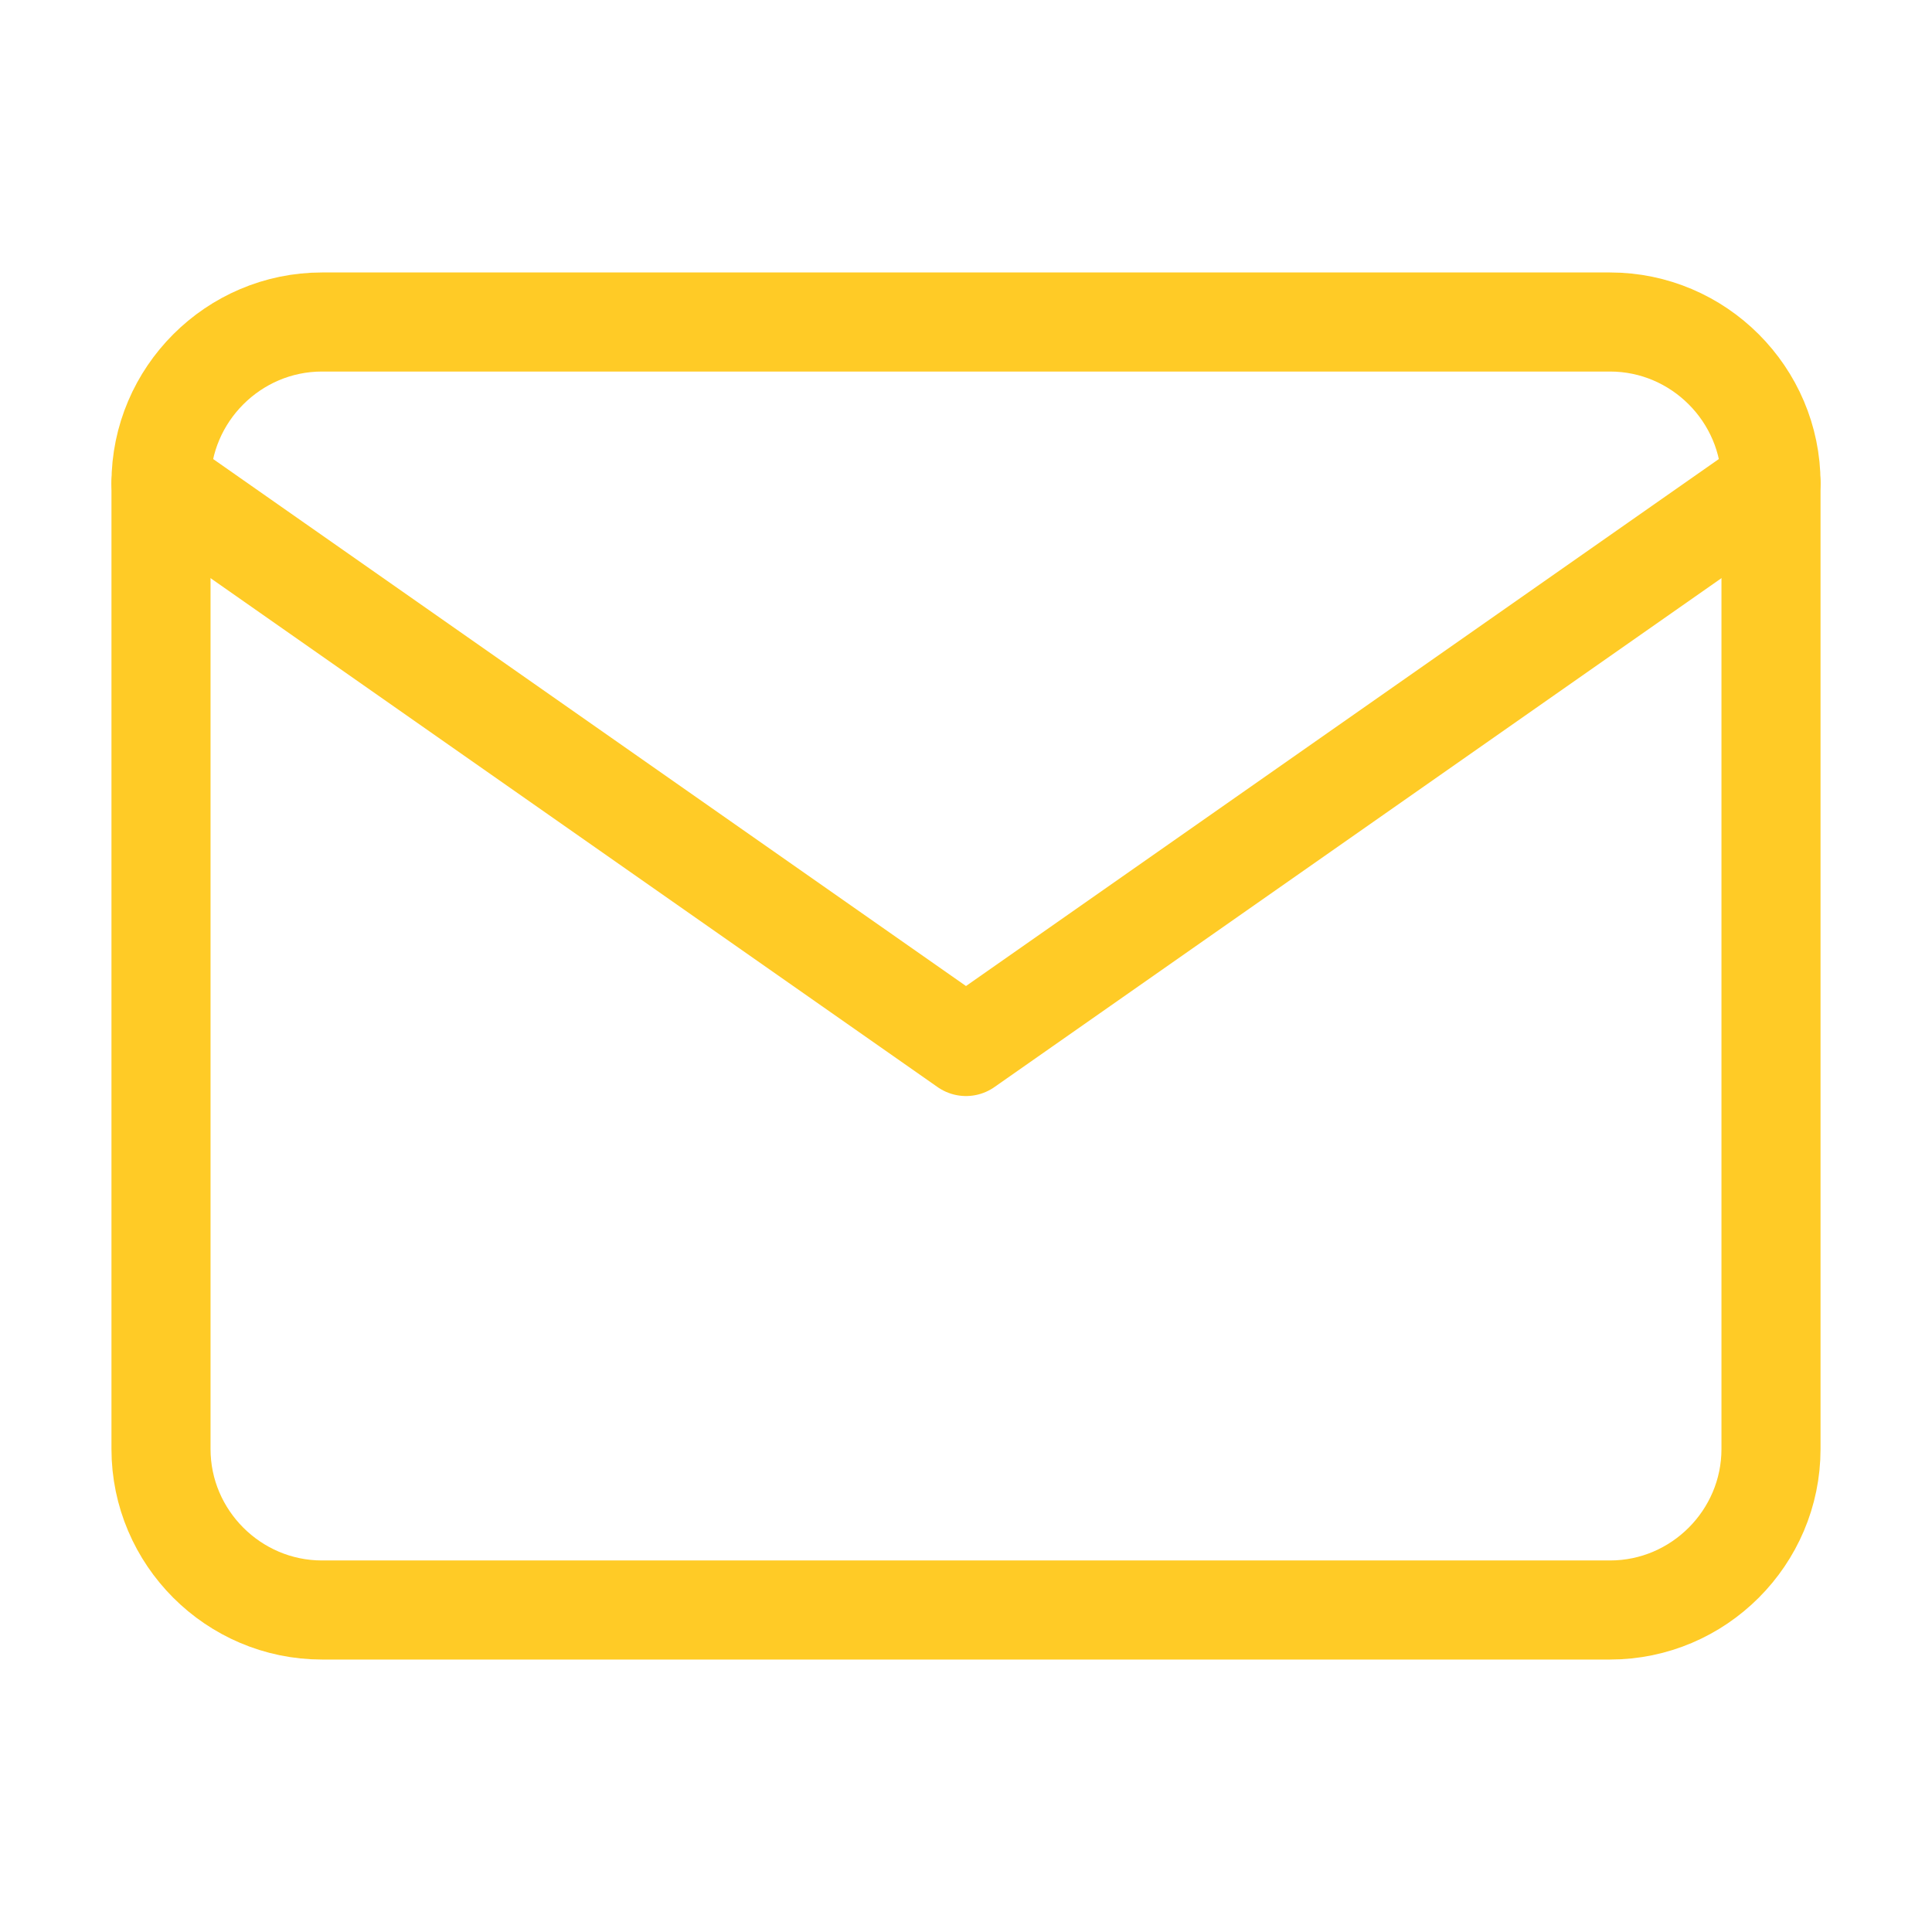 <svg width="39" height="39" viewBox="0 0 39 39" fill="none" xmlns="http://www.w3.org/2000/svg">
<path d="M6.5 6.5H32.5C34.288 6.5 35.75 7.963 35.75 9.75V29.25C35.75 31.038 34.288 32.5 32.5 32.5H6.5C4.713 32.5 3.25 31.038 3.25 29.25V9.75C3.25 7.963 4.713 6.5 6.5 6.5Z" stroke="#FFCB26" stroke-width="2" stroke-linecap="round" stroke-linejoin="round"/>
<path d="M35.75 9.75L19.5 21.125L3.25 9.75" stroke="#FFCB26" stroke-width="2" stroke-linecap="round" stroke-linejoin="round"/>
</svg>
